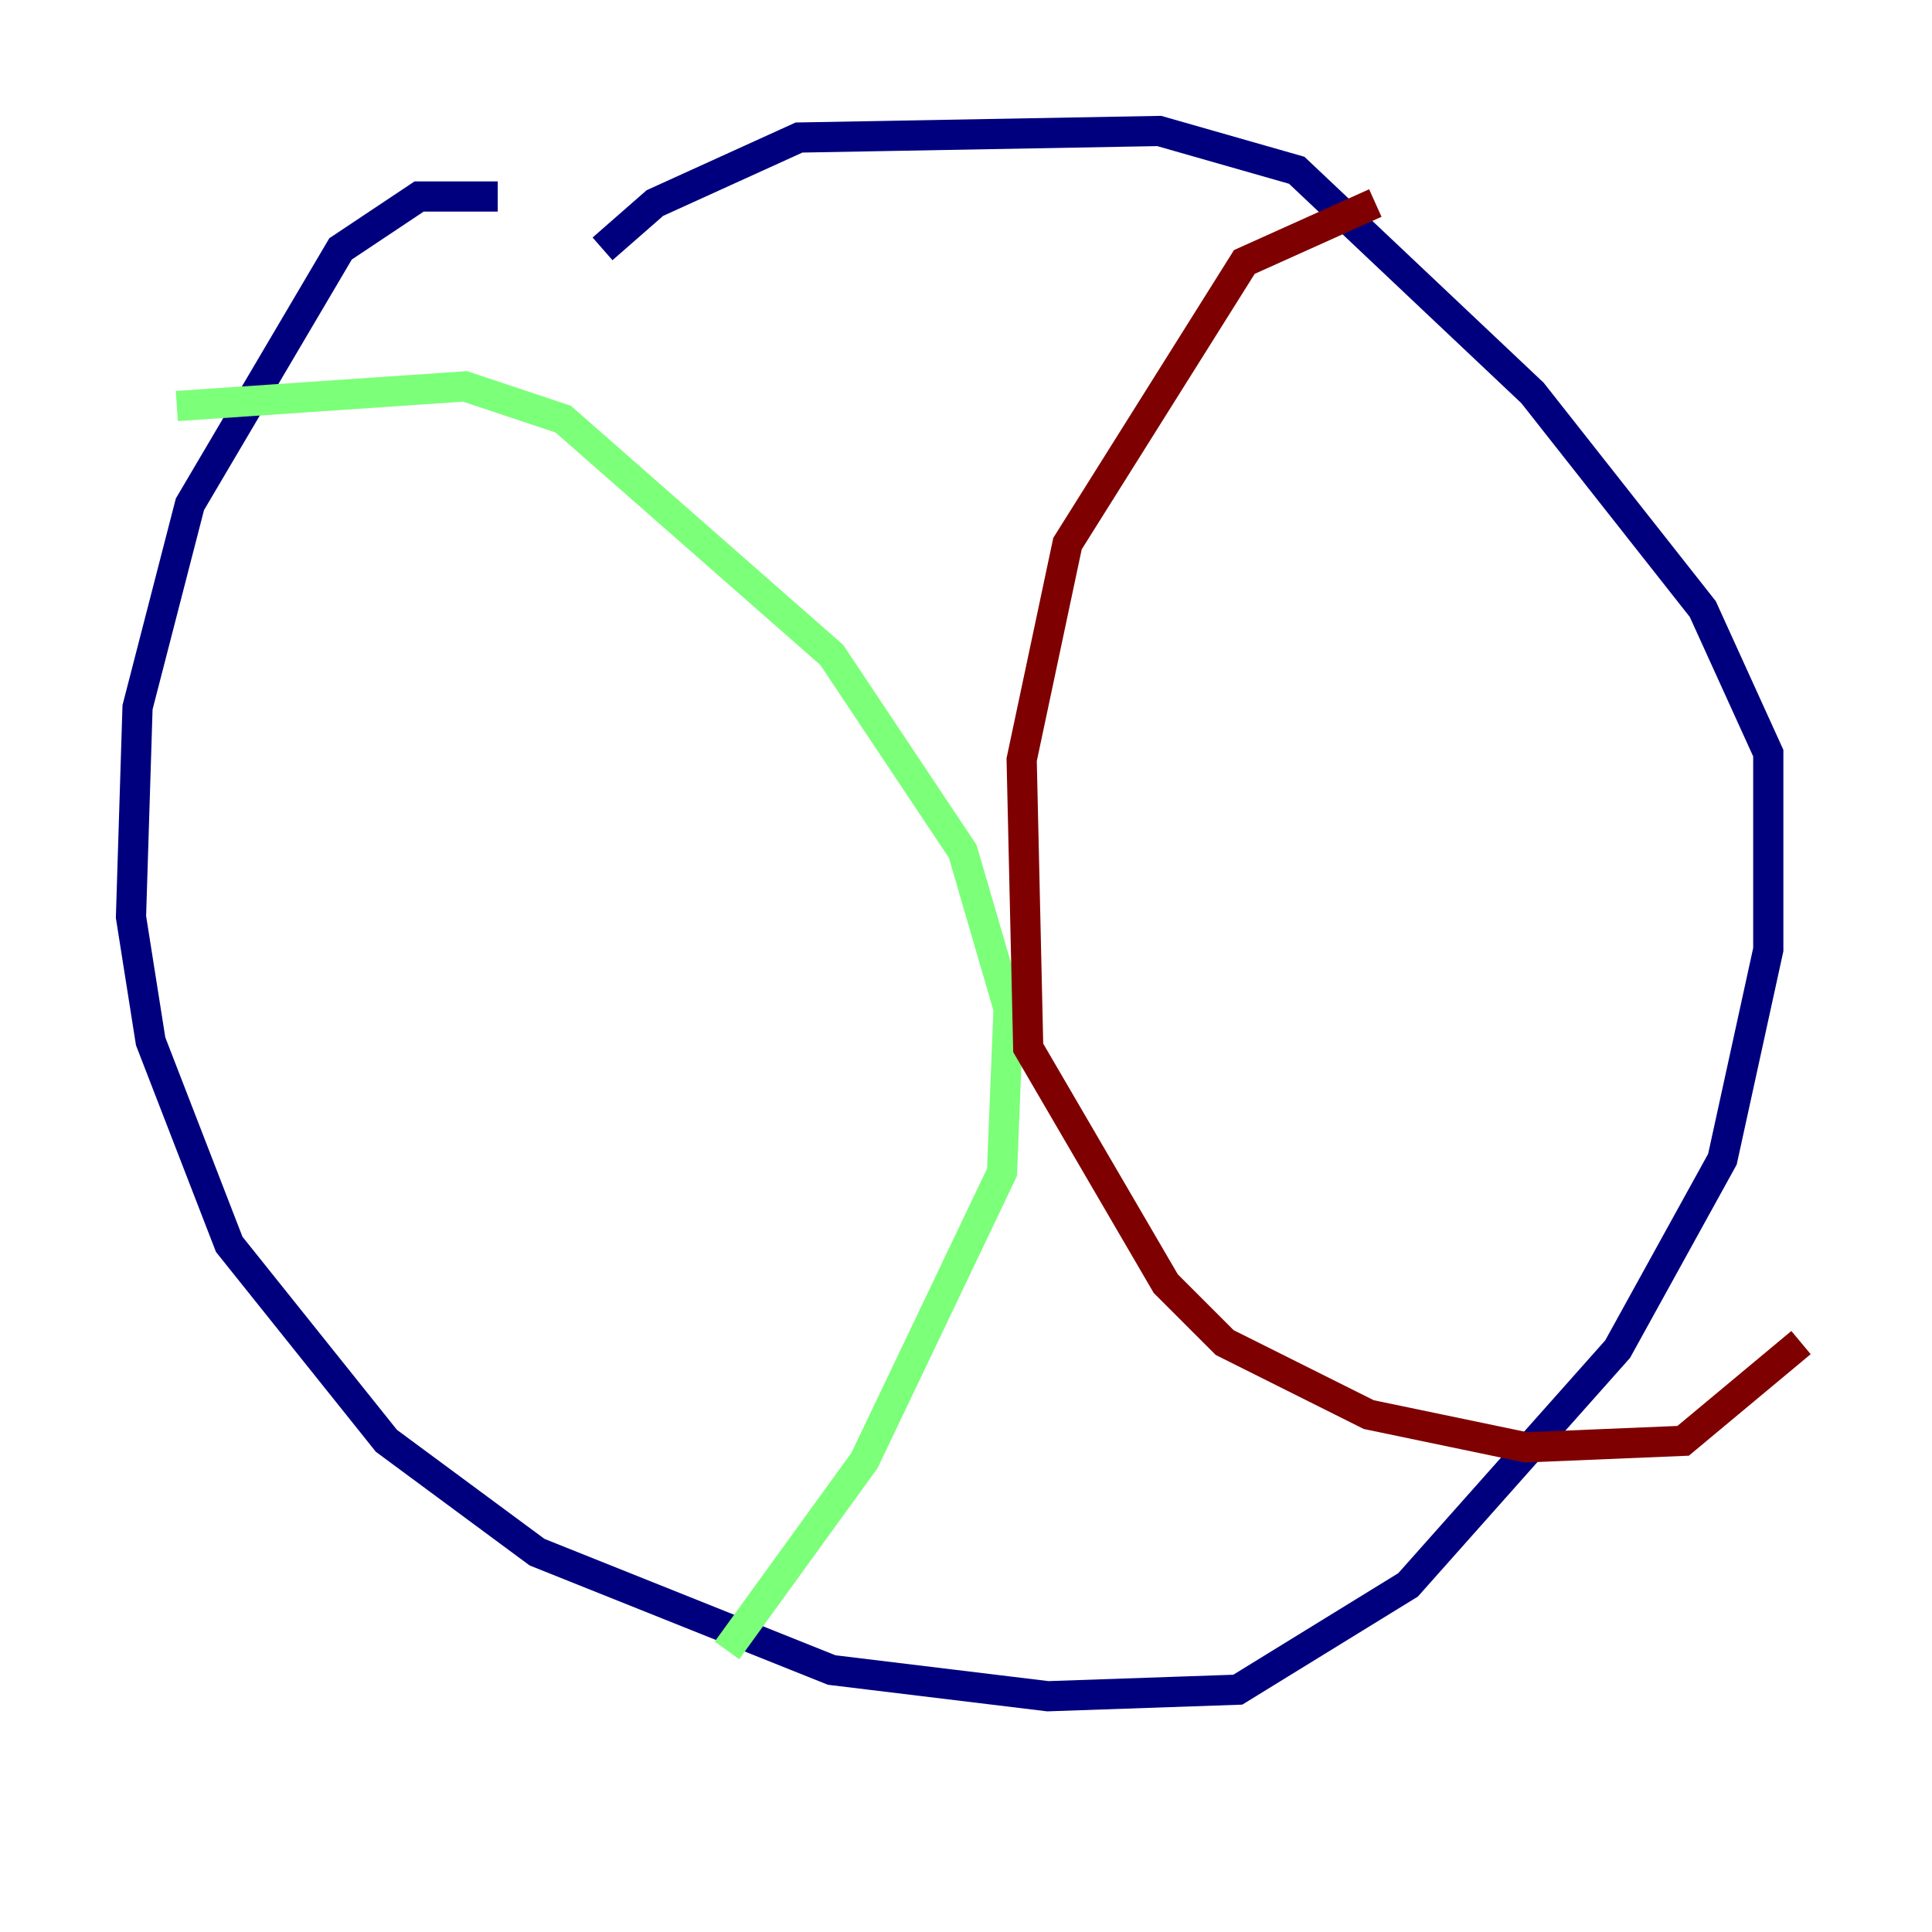 <?xml version="1.0" encoding="utf-8" ?>
<svg baseProfile="tiny" height="128" version="1.2" viewBox="0,0,128,128" width="128" xmlns="http://www.w3.org/2000/svg" xmlns:ev="http://www.w3.org/2001/xml-events" xmlns:xlink="http://www.w3.org/1999/xlink"><defs /><polyline fill="none" points="32.976,13.017 27.77,13.017 22.563,16.488 12.583,33.41 9.112,46.861 8.678,60.746 9.98,68.99 15.186,82.441 25.6,95.458 35.58,102.834 55.105,110.644 69.424,112.38 82.007,111.946 93.288,105.003 107.173,89.383 114.115,76.8 117.153,62.915 117.153,49.898 112.814,40.352 101.532,26.034 85.912,11.281 76.8,8.678 52.936,9.112 43.39,13.451 39.919,16.488" stroke="#00007f" stroke-width="2" /><polyline fill="none" points="11.715,26.902 30.807,25.6 37.315,27.77 55.105,43.39 63.783,56.407 66.82,66.82 66.386,77.668 57.275,96.759 48.163,109.342" stroke="#7cff79" stroke-width="2" /><polyline fill="none" points="91.119,13.451 82.441,17.356 70.725,36.014 67.688,50.332 68.122,69.424 77.234,85.044 81.139,88.949 90.685,93.722 101.098,95.891 111.512,95.458 119.322,88.949" stroke="#7f0000" stroke-width="2" /></svg>